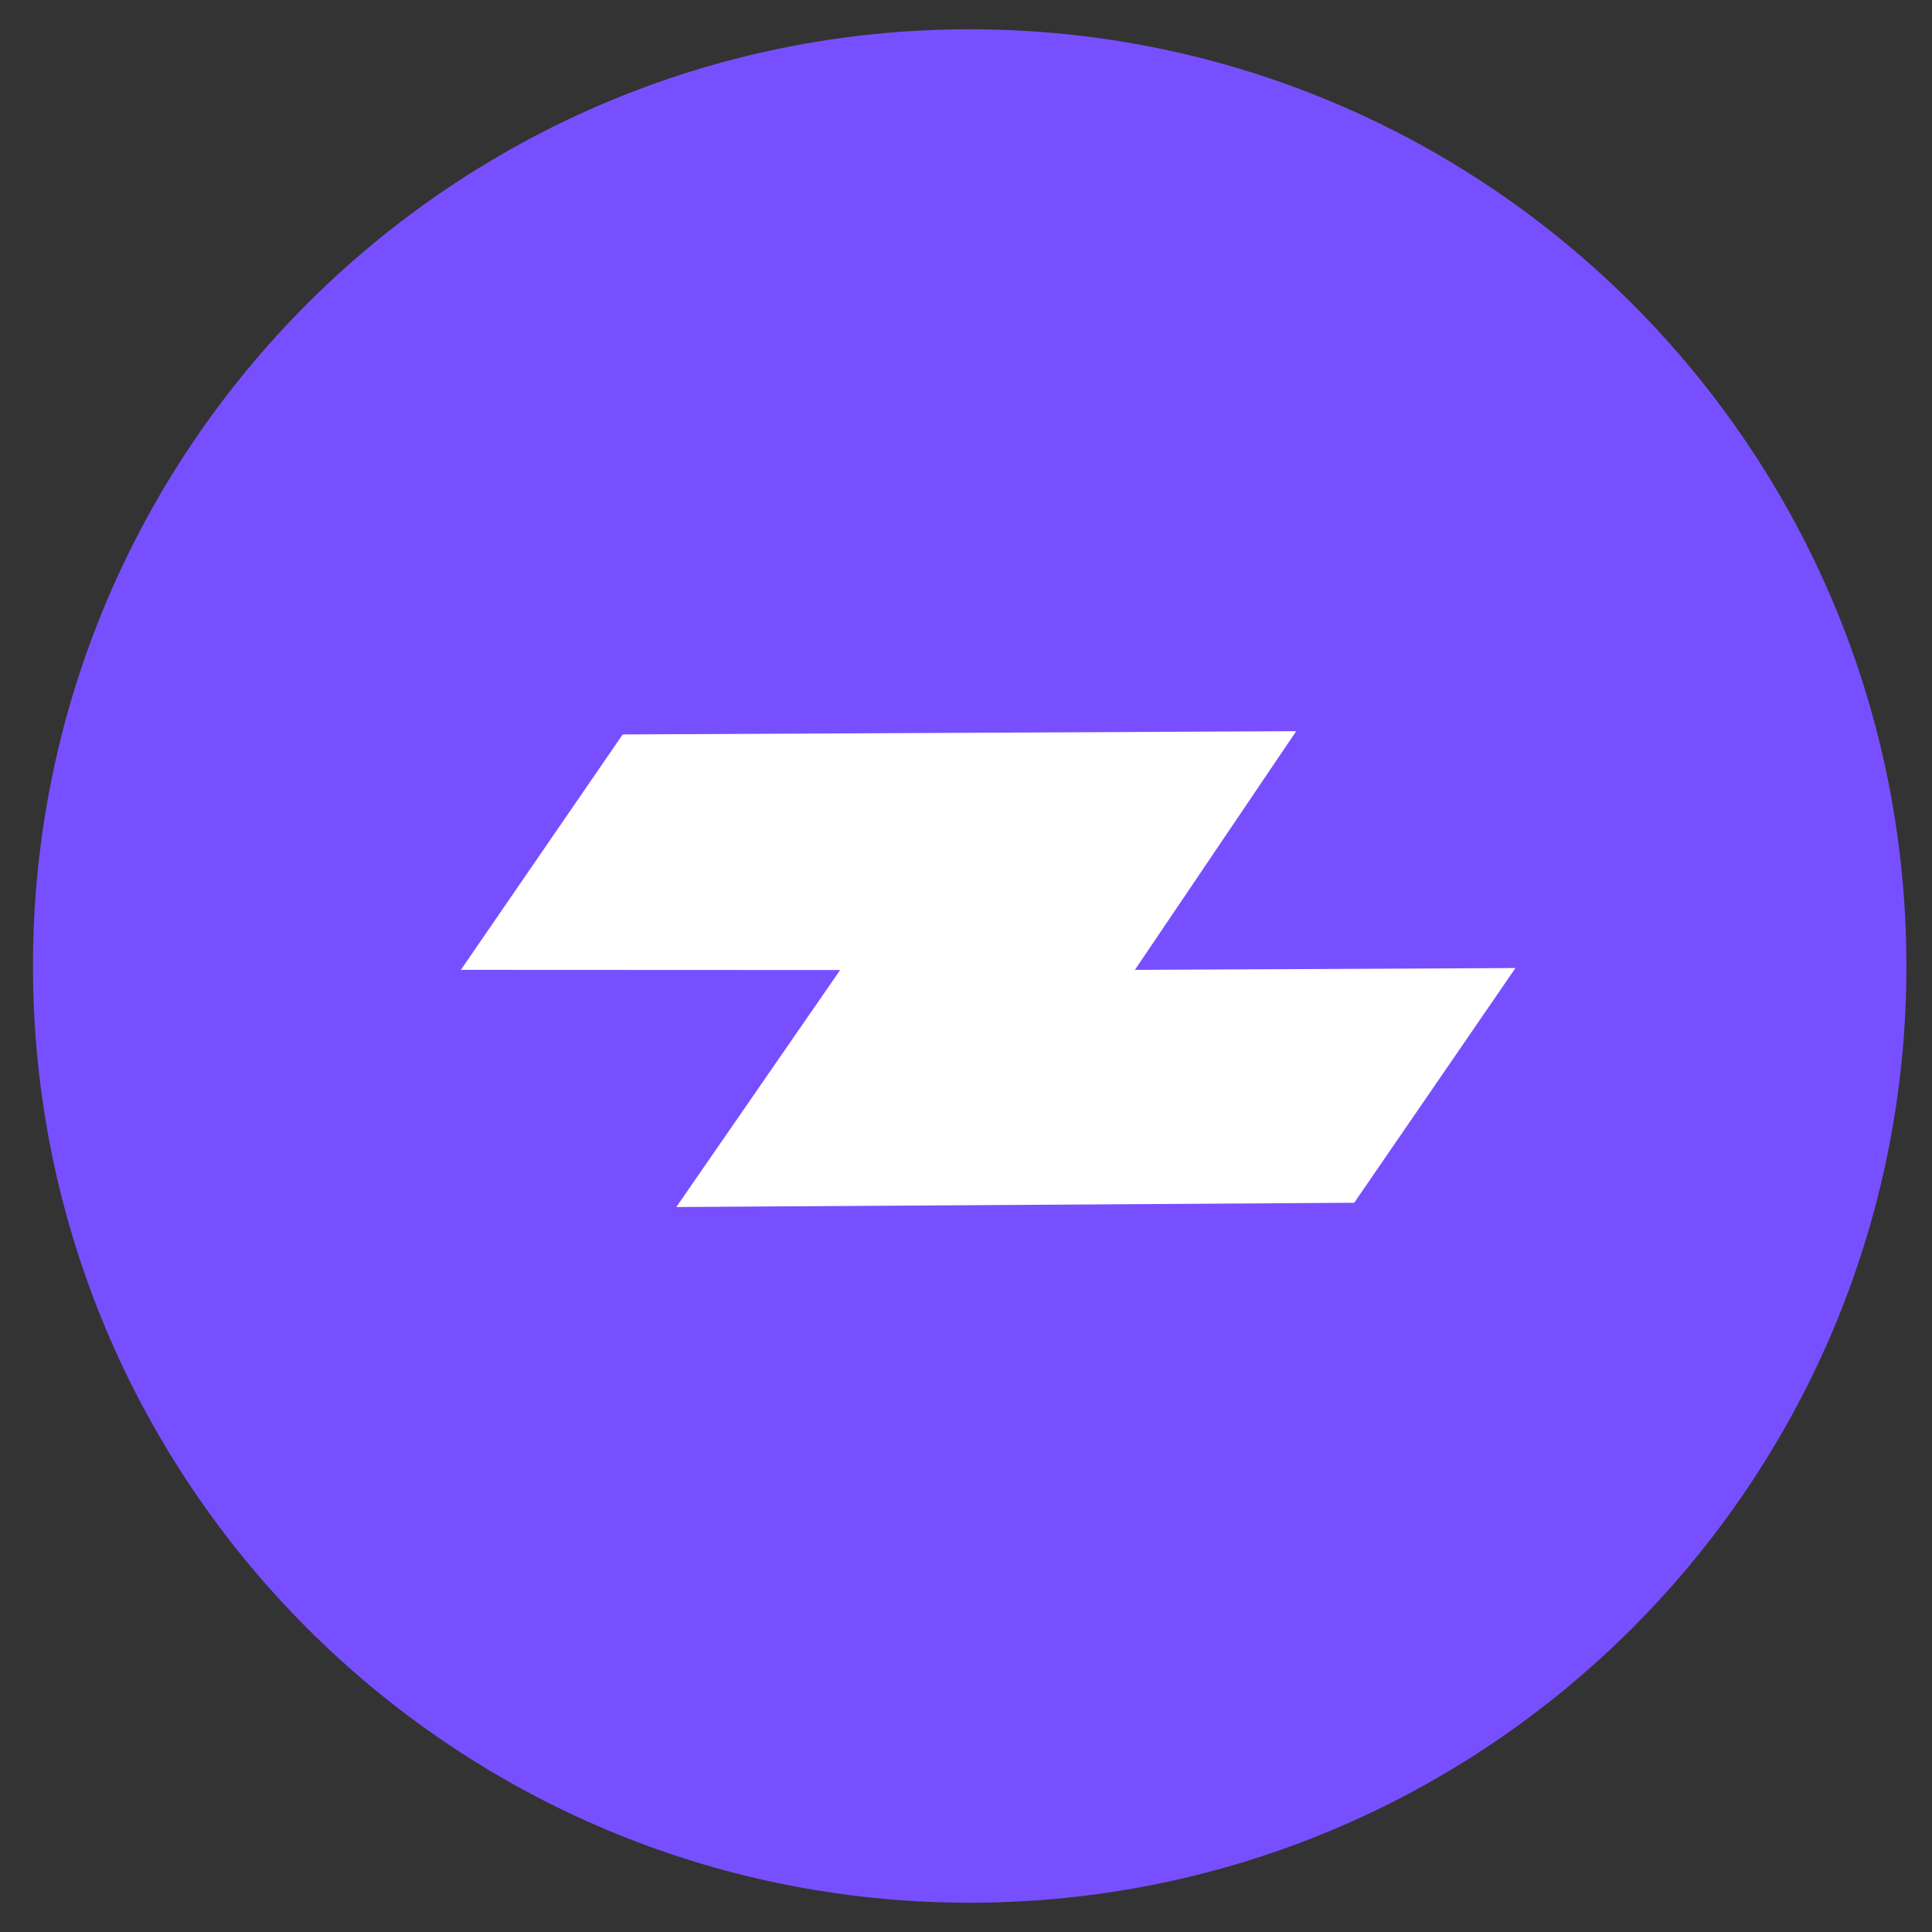 <svg width="33" height="33" viewBox="0 0 33 33" fill="none" xmlns="http://www.w3.org/2000/svg">
<rect x="0" y="0" width="33" height="33" fill="#333333" stroke="none"/>
<path d="M32.563 16.5C32.563 7.663 25.399 0.5 16.563 0.5C7.726 0.5 0.563 7.663 0.563 16.5C0.563 25.337 7.726 32.5 16.563 32.5C25.399 32.5 32.563 25.337 32.563 16.5Z" fill="#784FFE"/>
<path fill-rule="evenodd" clip-rule="evenodd" d="M10.636 12.545L22.14 12.489L19.385 16.566L25.885 16.535L23.131 20.544L11.552 20.617L14.35 16.569L7.872 16.566L10.636 12.545Z" fill="white"/>
</svg>

